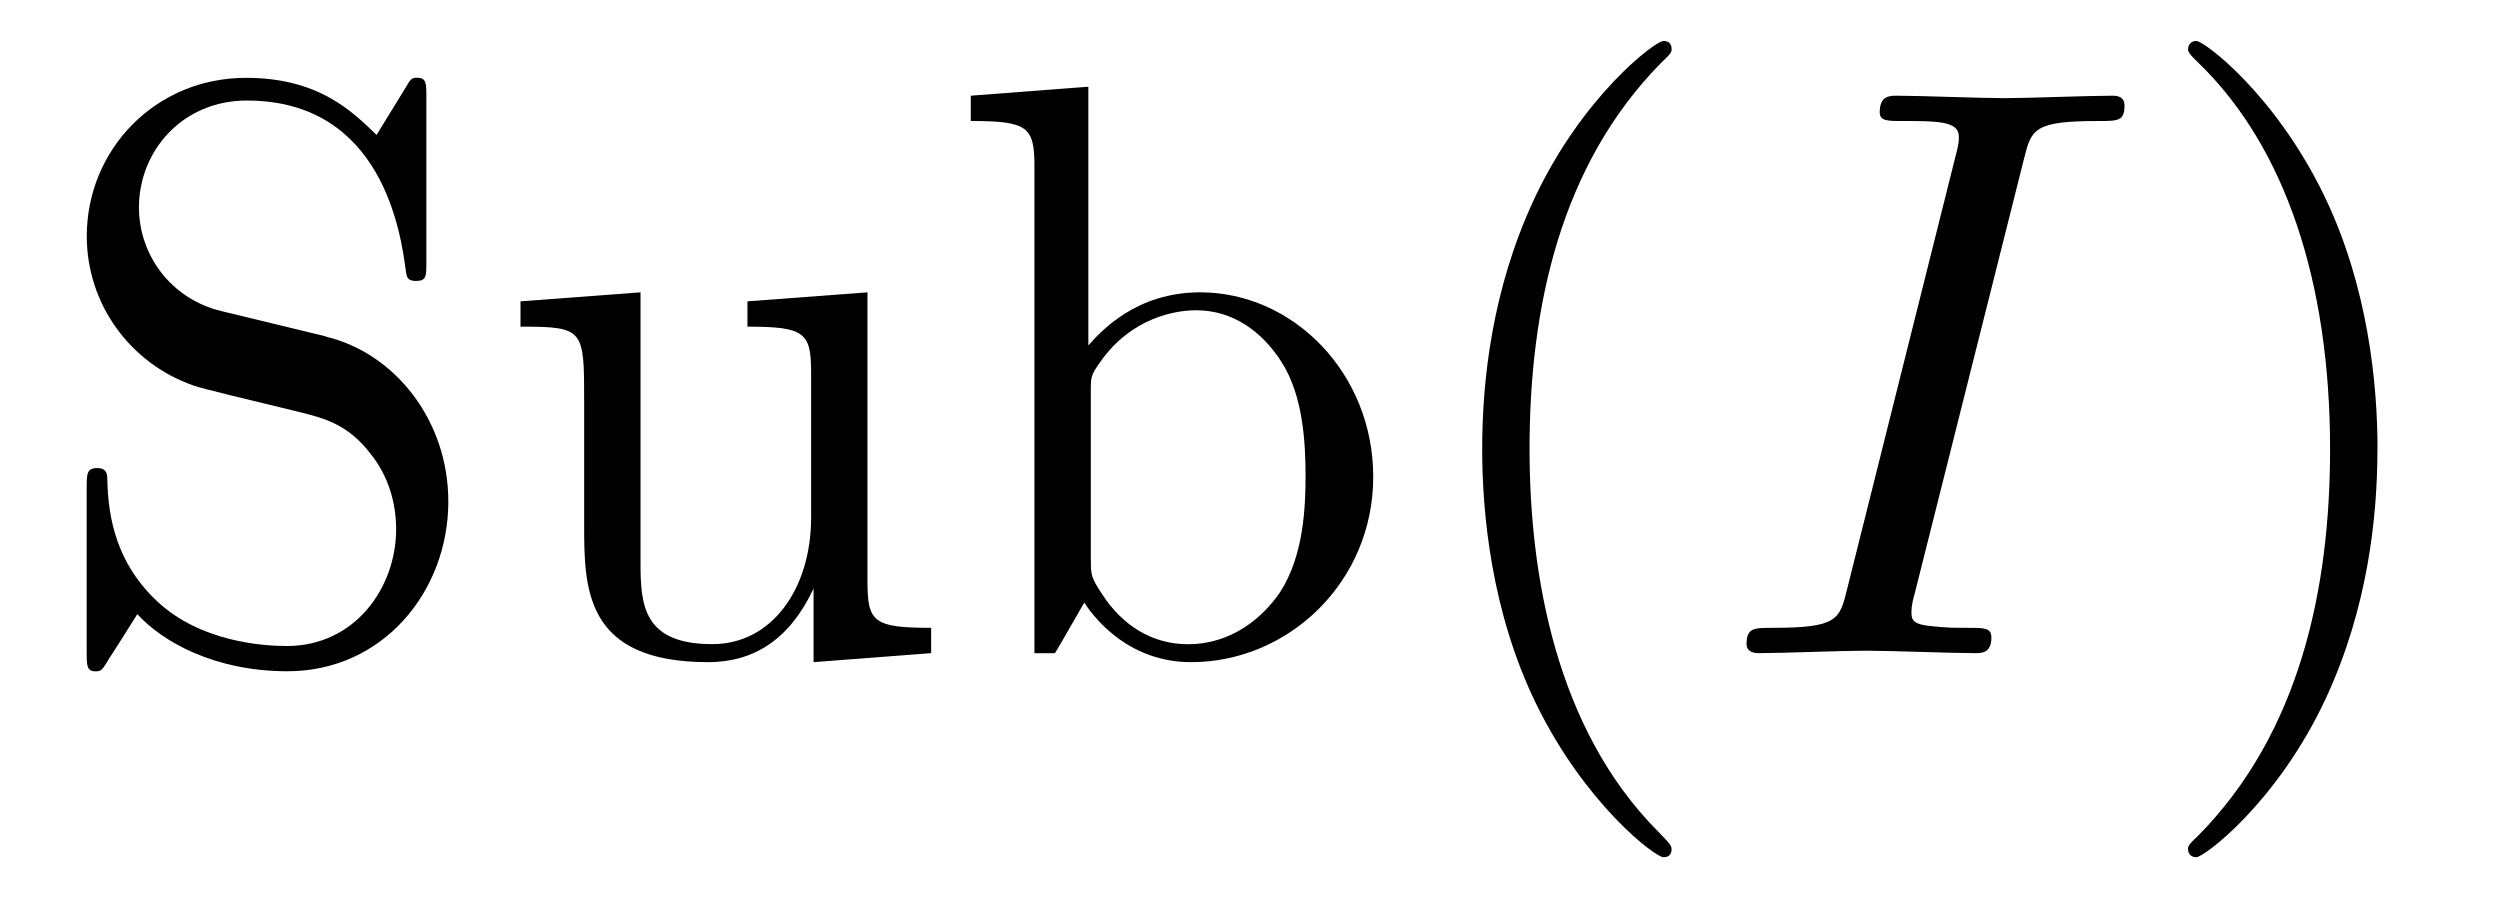 <?xml version='1.0' encoding='UTF-8'?>
<!-- This file was generated by dvisvgm 3.2.2 -->
<svg version='1.1' xmlns='http://www.w3.org/2000/svg' xmlns:xlink='http://www.w3.org/1999/xlink' width='30.514pt' height='10.963pt' viewBox='-.5 -7.972 30.514 10.963'>
<defs>
<path id='g16-73' d='m3.726-6.037c.09-.359 .12-.458 .907-.458c.239 0 .319 0 .319-.189c0-.12-.11-.12-.149-.12c-.289 0-1.026 .03-1.315 .03c-.299 0-1.026-.03-1.325-.03c-.07 0-.199 0-.199 .199c0 .11 .09 .11 .279 .11c.418 0 .687 0 .687 .189c0 .05 0 .07-.02 .159l-1.345 5.37c-.09 .369-.12 .468-.907 .468c-.229 0-.319 0-.319 .199c0 .11 .12 .11 .149 .11c.289 0 1.016-.03 1.305-.03c.299 0 1.036 .03 1.335 .03c.08 0 .199 0 .199-.189c0-.12-.08-.12-.299-.12c-.179 0-.229 0-.428-.02c-.209-.02-.249-.06-.249-.169c0-.08 .02-.159 .04-.229l1.335-5.31z'/>
<path id='g19-40' d='m3.298 2.391c0-.03 0-.05-.169-.219c-1.245-1.255-1.564-3.138-1.564-4.663c0-1.733 .379-3.467 1.604-4.712c.13-.12 .13-.139 .13-.169c0-.07-.04-.1-.1-.1c-.1 0-.996 .677-1.584 1.943c-.508 1.096-.628 2.202-.628 3.039c0 .777 .11 1.983 .658 3.108c.598 1.225 1.455 1.873 1.554 1.873c.06 0 .1-.03 .1-.1z'/>
<path id='g19-41' d='m2.879-2.491c0-.777-.11-1.983-.658-3.108c-.598-1.225-1.455-1.873-1.554-1.873c-.06 0-.1 .04-.1 .1c0 .03 0 .05 .189 .229c.976 .986 1.544 2.57 1.544 4.653c0 1.704-.369 3.457-1.604 4.712c-.13 .12-.13 .139-.13 .169c0 .06 .04 .1 .1 .1c.1 0 .996-.677 1.584-1.943c.508-1.096 .628-2.202 .628-3.039z'/>
<path id='g19-83' d='m3.477-3.866l-1.275-.309c-.618-.149-1.006-.687-1.006-1.265c0-.697 .538-1.305 1.315-1.305c1.664 0 1.883 1.634 1.943 2.082c.01 .06 .01 .12 .12 .12c.13 0 .13-.05 .13-.239v-2.002c0-.169 0-.239-.11-.239c-.07 0-.08 .01-.149 .13l-.349 .568c-.299-.289-.707-.697-1.594-.697c-1.106 0-1.943 .877-1.943 1.933c0 .827 .528 1.554 1.305 1.823c.11 .04 .618 .159 1.315 .329c.269 .07 .568 .139 .847 .508c.209 .259 .309 .588 .309 .917c0 .707-.498 1.425-1.335 1.425c-.289 0-1.046-.05-1.574-.538c-.578-.538-.608-1.176-.618-1.534c-.01-.1-.09-.1-.12-.1c-.13 0-.13 .07-.13 .249v1.993c0 .169 0 .239 .11 .239c.07 0 .08-.02 .149-.13c0-.01 .03-.04 .359-.568c.309 .339 .946 .697 1.833 .697c1.166 0 1.963-.976 1.963-2.072c0-.996-.658-1.813-1.494-2.012z'/>
<path id='g19-98' d='m1.714-3.756v-3.158l-1.435 .11v.309c.697 0 .777 .07 .777 .558v5.938h.249c.01-.01 .09-.149 .359-.618c.149 .229 .568 .727 1.305 .727c1.186 0 2.222-.976 2.222-2.262c0-1.265-.976-2.252-2.112-2.252c-.777 0-1.205 .468-1.365 .648zm.03 2.62v-2.052c0-.189 0-.199 .11-.359c.389-.558 .936-.638 1.176-.638c.448 0 .807 .259 1.046 .638c.259 .408 .289 .976 .289 1.385c0 .369-.02 .966-.309 1.415c-.209 .309-.588 .638-1.126 .638c-.448 0-.807-.239-1.046-.608c-.139-.209-.139-.239-.139-.418z'/>
<path id='g19-117' d='m3.895-.787v.897l1.435-.11v-.309c-.697 0-.777-.07-.777-.558v-3.537l-1.465 .11v.309c.697 0 .777 .07 .777 .558v1.773c0 .867-.478 1.544-1.205 1.544c-.837 0-.877-.468-.877-.986v-3.308l-1.465 .11v.309c.777 0 .777 .03 .777 .917v1.494c0 .777 0 1.684 1.514 1.684c.558 0 .996-.279 1.285-.897z'/>
</defs>
<g id='page1251'>
<g fill='currentColor'>
<use x='0' y='0' xlink:href='#g19-83'/>
<use x='5.535' y='0' xlink:href='#g19-117'/>
<use x='11.07' y='0' xlink:href='#g19-98'/>
<use x='16.604' y='0' xlink:href='#g19-40'/>
<use x='20.479' y='0' xlink:href='#g16-73'/>
<use x='25.64' y='0' xlink:href='#g19-41'/>
</g>
</g>
</svg>